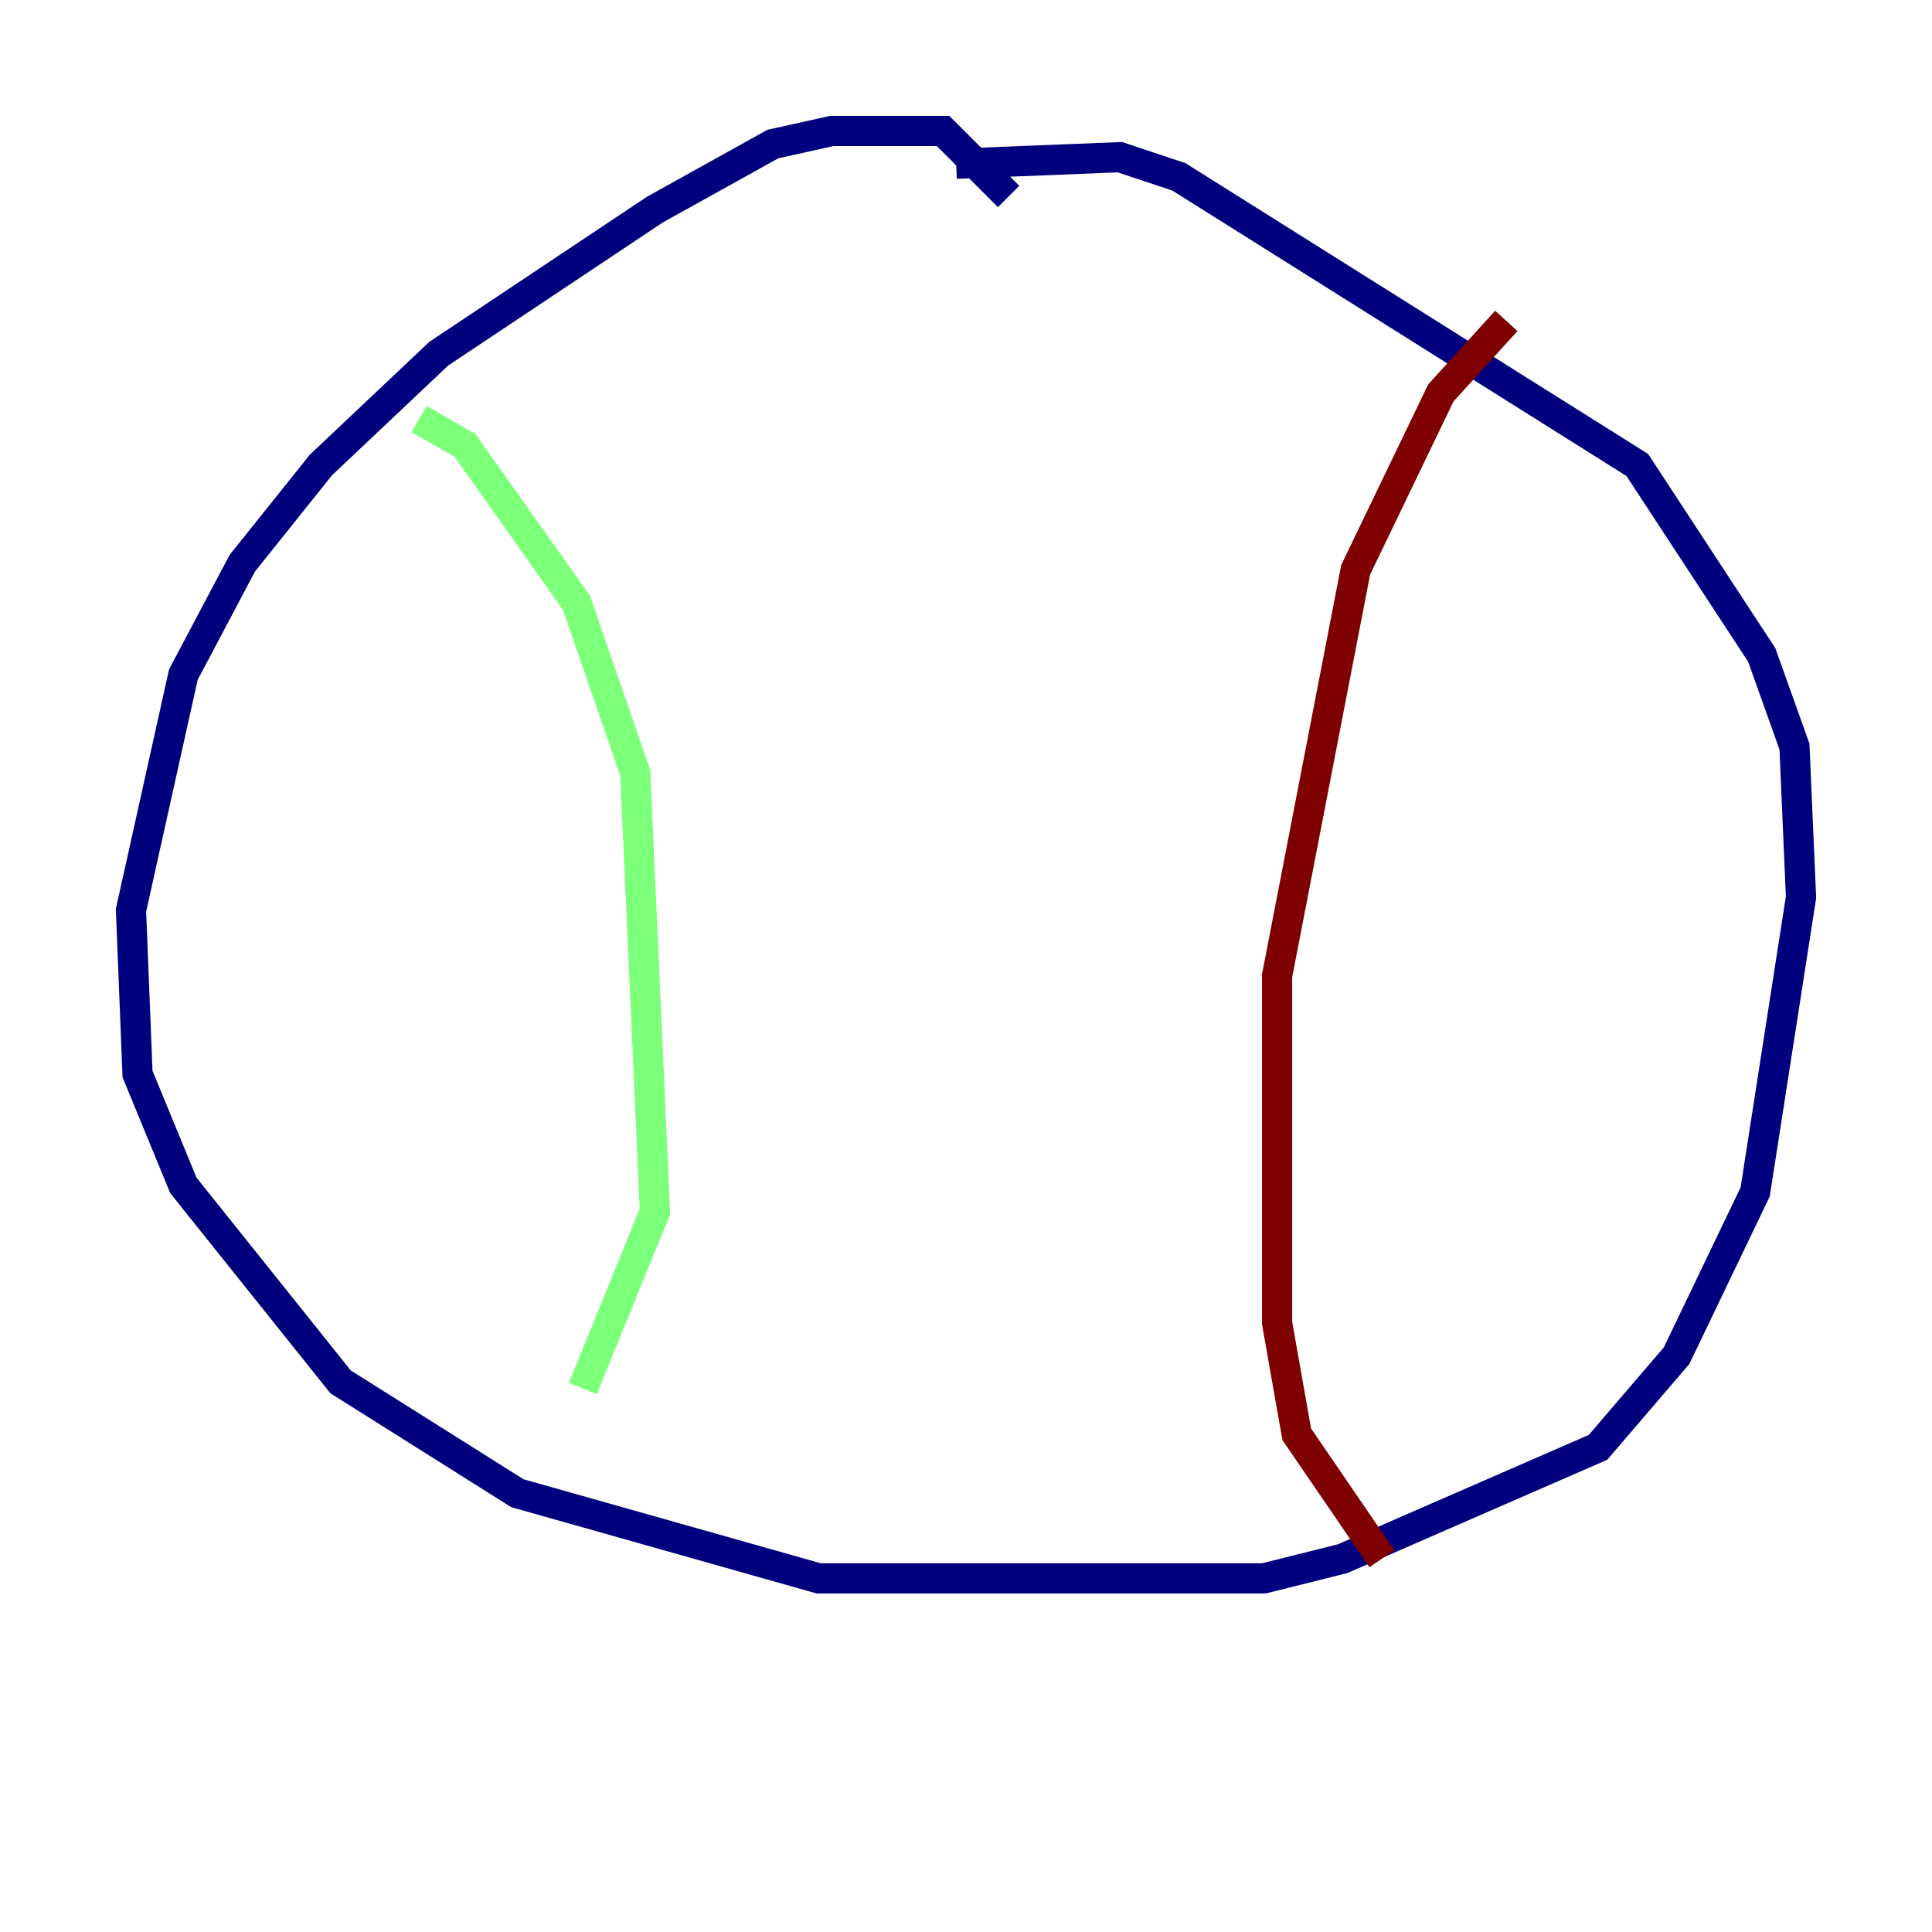 <?xml version="1.0" encoding="utf-8" ?>
<svg baseProfile="tiny" height="128" version="1.2" viewBox="0,0,128,128" width="128" xmlns="http://www.w3.org/2000/svg" xmlns:ev="http://www.w3.org/2001/xml-events" xmlns:xlink="http://www.w3.org/1999/xlink"><defs /><polyline fill="none" points="66.82,13.017 62.481,8.678 55.105,8.678 51.2,9.546 43.39,13.885 29.071,23.43 21.261,30.807 16.054,37.315 12.149,44.691 8.678,60.312 9.112,71.159 12.149,78.536 22.563,91.552 34.278,98.929 54.237,104.57 83.742,104.57 88.949,103.268 105.871,95.891 111.078,89.817 116.285,78.969 119.322,59.444 118.888,49.464 116.719,43.39 108.475,30.807 78.102,11.715 74.197,10.414 63.349,10.848" stroke="#00007f" stroke-width="2" /><polyline fill="none" points="27.77,27.77 30.807,29.505 38.183,39.919 42.088,51.2 43.39,80.271 38.617,91.986" stroke="#7cff79" stroke-width="2" /><polyline fill="none" points="99.797,21.261 95.458,26.034 89.817,37.749 84.61,64.651 84.61,87.647 85.912,95.024 91.552,103.268" stroke="#7f0000" stroke-width="2" /></svg>